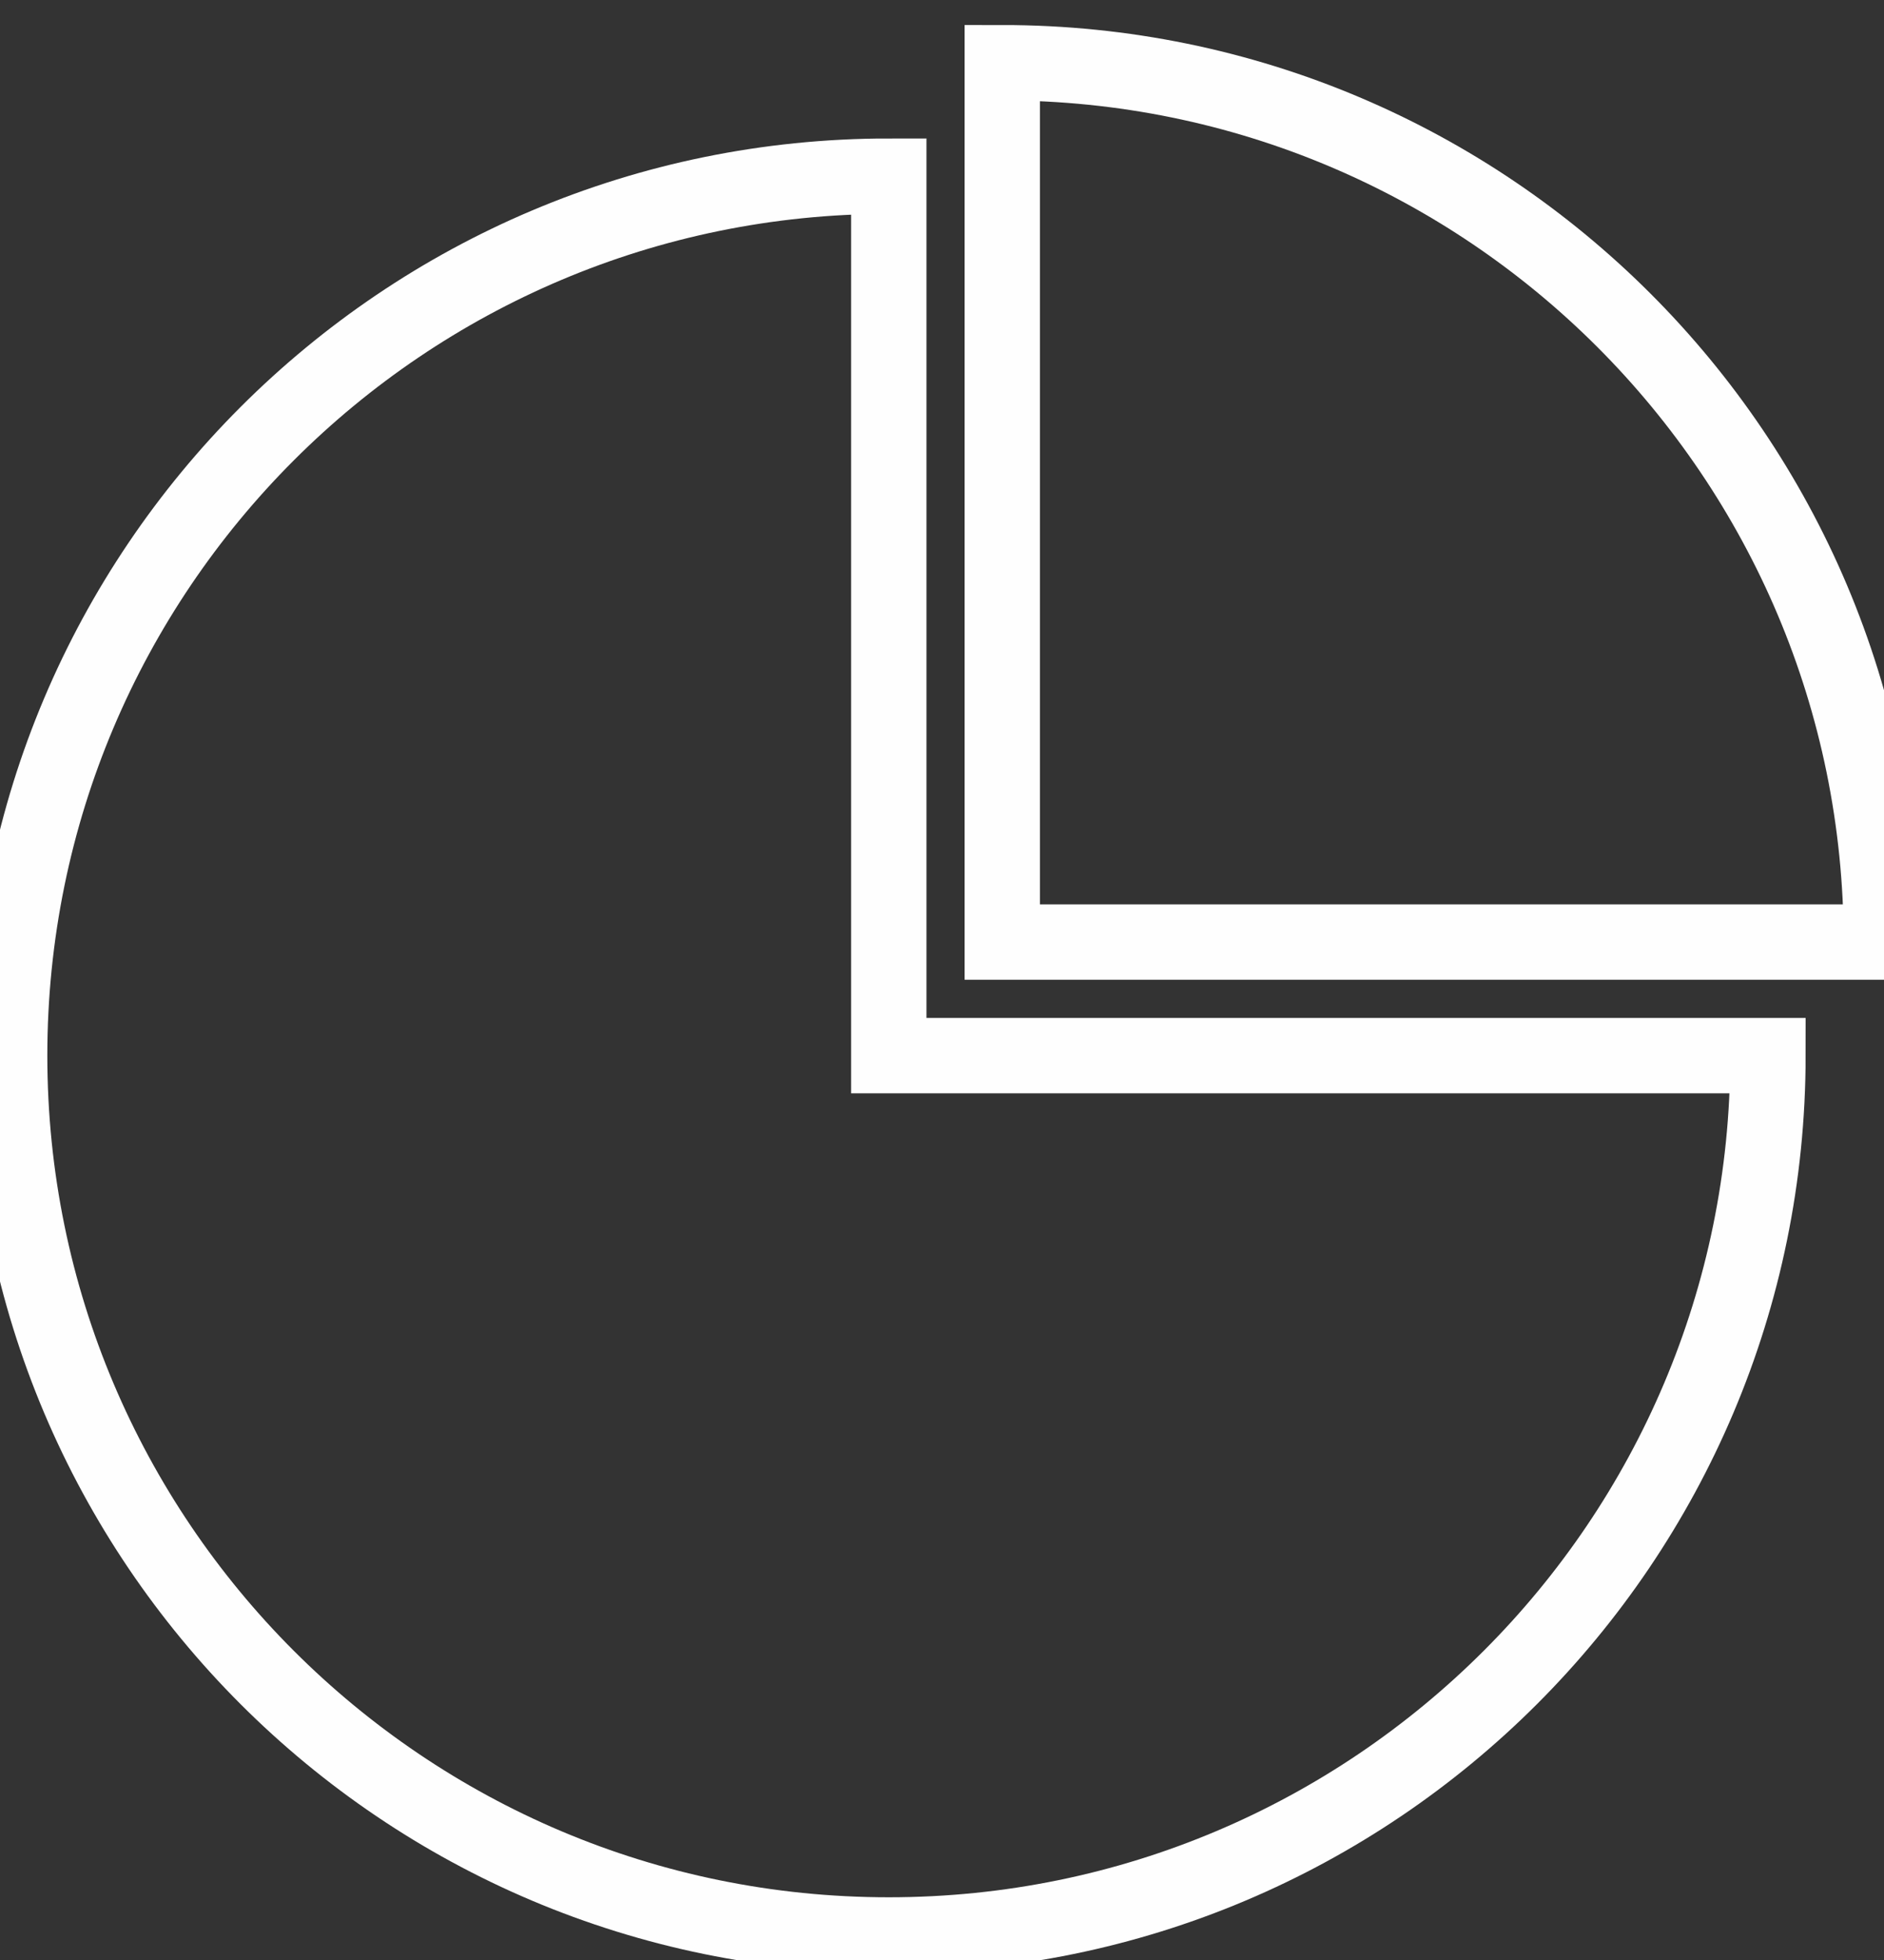 <svg width="25" height="26" viewBox="0 0 25 26" xmlns="http://www.w3.org/2000/svg"><rect x="0" y="0" width="25" height="26" fill="#333333" stroke="none"/><g stroke="#FEFEFE" fill="none" fill-rule="evenodd"><path d="M23.46 14.003c0 6.442-5.224 11.665-11.666 11.665C5.35 25.668.128 20.445.128 14.003.128 7.56 5.35 2.337 11.794 2.337v11.666H23.46z"/><path d="M13.3.832c6.442 0 11.665 5.222 11.665 11.665H13.3V.832z"/></g></svg>
